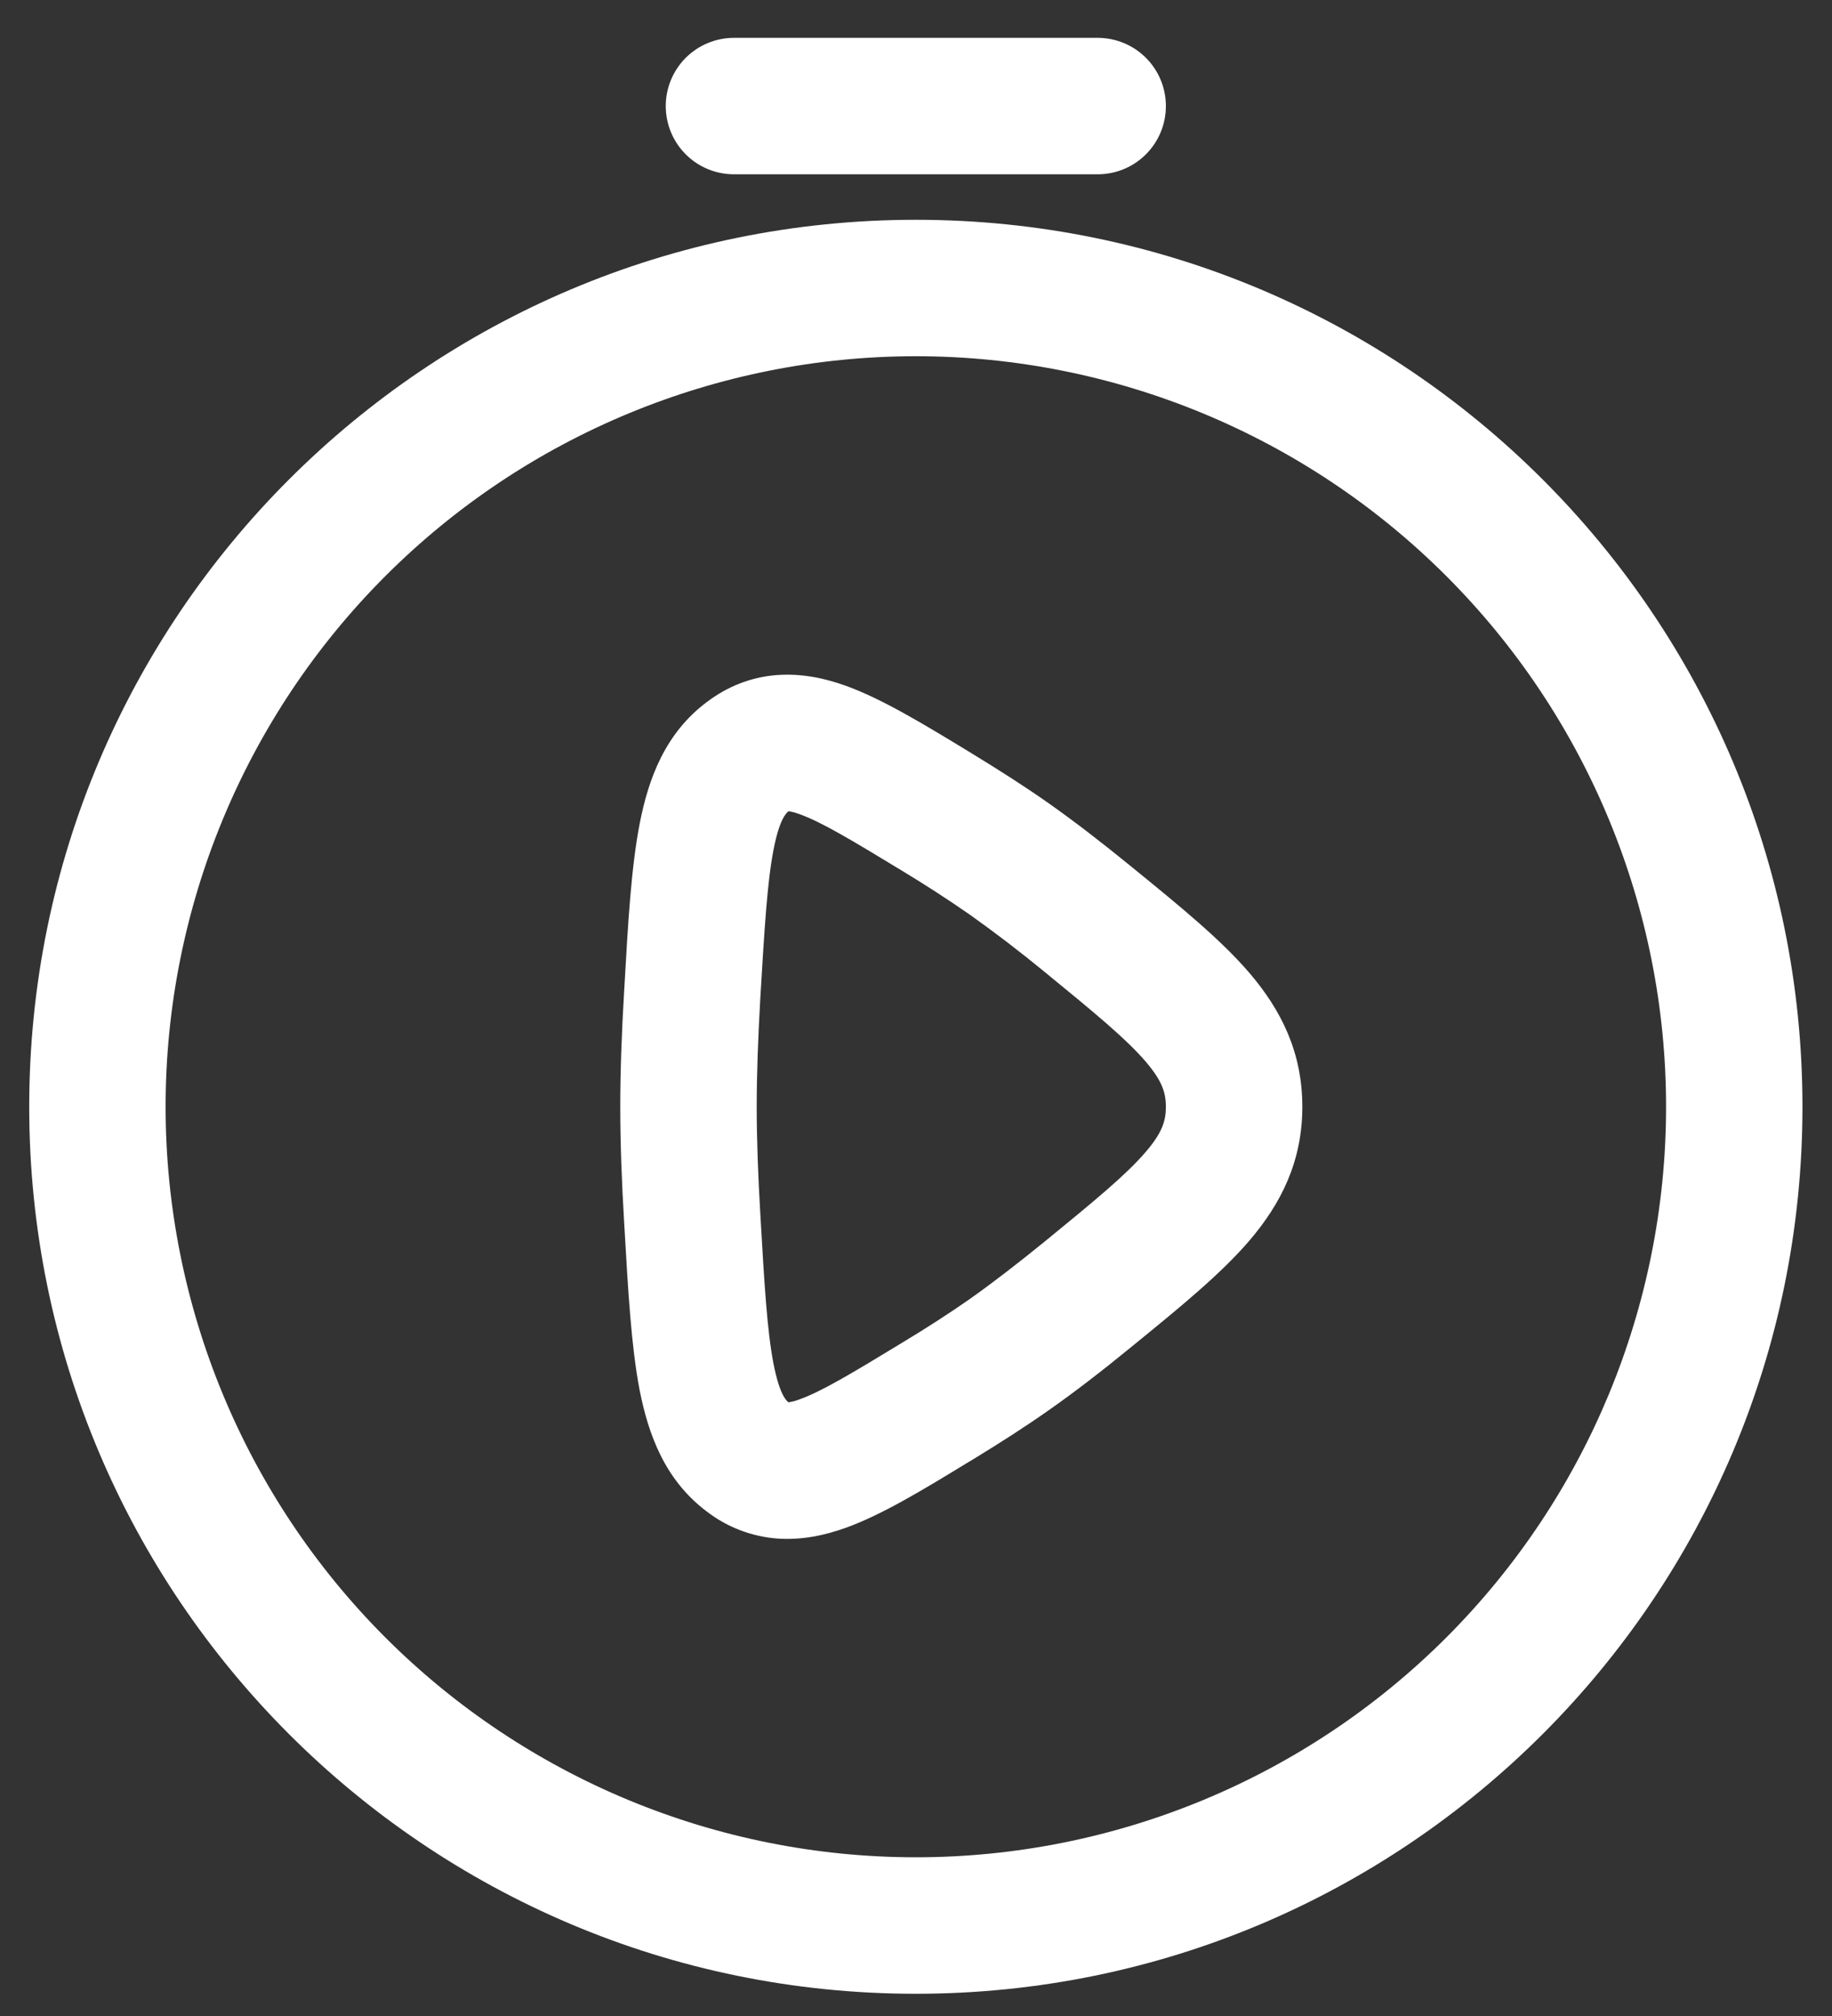 <svg width="40" height="44" viewBox="0 0 40 44" fill="none" xmlns="http://www.w3.org/2000/svg">
<rect x="0" y="0" width="40" height="44" fill="#333333" stroke="none"/>
<path fill-rule="evenodd" clip-rule="evenodd" d="M14.536 2.315C14.536 1.92 14.693 1.542 14.972 1.262C15.252 0.983 15.63 0.826 16.025 0.826H23.967C24.362 0.826 24.741 0.983 25.02 1.262C25.3 1.542 25.456 1.92 25.456 2.315C25.456 2.71 25.3 3.089 25.02 3.368C24.741 3.648 24.362 3.804 23.967 3.804H16.025C15.63 3.804 15.252 3.648 14.972 3.368C14.693 3.089 14.536 2.71 14.536 2.315ZM19.996 7.775C15.652 7.775 11.486 9.501 8.414 12.573C5.342 15.645 3.616 19.811 3.616 24.156C3.616 28.5 5.342 32.667 8.414 35.739C11.486 38.81 15.652 40.536 19.996 40.536C24.341 40.536 28.507 38.81 31.579 35.739C34.651 32.667 36.377 28.5 36.377 24.156C36.377 19.811 34.651 15.645 31.579 12.573C28.507 9.501 24.341 7.775 19.996 7.775ZM0.638 24.156C0.638 13.464 9.304 4.797 19.996 4.797C30.688 4.797 39.355 13.464 39.355 24.156C39.355 34.848 30.688 43.515 19.996 43.515C9.304 43.515 0.638 34.848 0.638 24.156ZM21.134 16.392L21.251 16.464C21.821 16.811 22.383 17.171 22.889 17.526C23.465 17.931 24.081 18.408 24.686 18.902L24.777 18.976C25.766 19.782 26.654 20.506 27.275 21.229C27.978 22.049 28.435 22.971 28.435 24.156C28.435 25.341 27.978 26.261 27.275 27.082C26.654 27.805 25.766 28.53 24.777 29.336L24.686 29.41C24.081 29.906 23.465 30.382 22.889 30.785C22.383 31.141 21.821 31.5 21.251 31.848L21.132 31.919C20.171 32.505 19.262 33.059 18.466 33.345C18.023 33.504 17.517 33.619 16.968 33.579C16.411 33.536 15.877 33.332 15.434 32.991C14.522 32.308 14.157 31.318 13.964 30.331C13.784 29.394 13.714 28.184 13.633 26.771L13.627 26.668C13.575 25.802 13.543 24.94 13.543 24.156C13.543 23.372 13.575 22.508 13.627 21.644L13.633 21.541C13.712 20.127 13.784 18.92 13.966 17.981C14.157 16.994 14.522 16.003 15.436 15.32C15.882 14.983 16.395 14.776 16.968 14.733C17.517 14.693 18.023 14.808 18.466 14.967C19.26 15.253 20.171 15.807 21.134 16.392ZM17.217 17.705C17.169 17.743 17.018 17.876 16.889 18.547C16.75 19.266 16.691 20.27 16.599 21.815C16.552 22.647 16.522 23.449 16.522 24.156C16.522 24.863 16.552 25.665 16.601 26.497C16.689 28.04 16.75 29.046 16.889 29.765C17.02 30.436 17.167 30.569 17.217 30.607C17.299 30.593 17.381 30.572 17.459 30.541C17.935 30.37 18.581 29.985 19.703 29.302C20.239 28.979 20.743 28.653 21.178 28.349C21.674 27.998 22.23 27.569 22.804 27.102C23.912 26.197 24.589 25.639 25.016 25.141C25.379 24.718 25.456 24.46 25.456 24.156C25.456 23.852 25.377 23.594 25.016 23.171C24.589 22.673 23.912 22.115 22.804 21.209C22.277 20.776 21.734 20.36 21.178 19.965C20.696 19.63 20.204 19.312 19.703 19.009C18.579 18.326 17.935 17.941 17.459 17.77C17.381 17.74 17.299 17.718 17.217 17.705Z" fill="white"/>
</svg>
